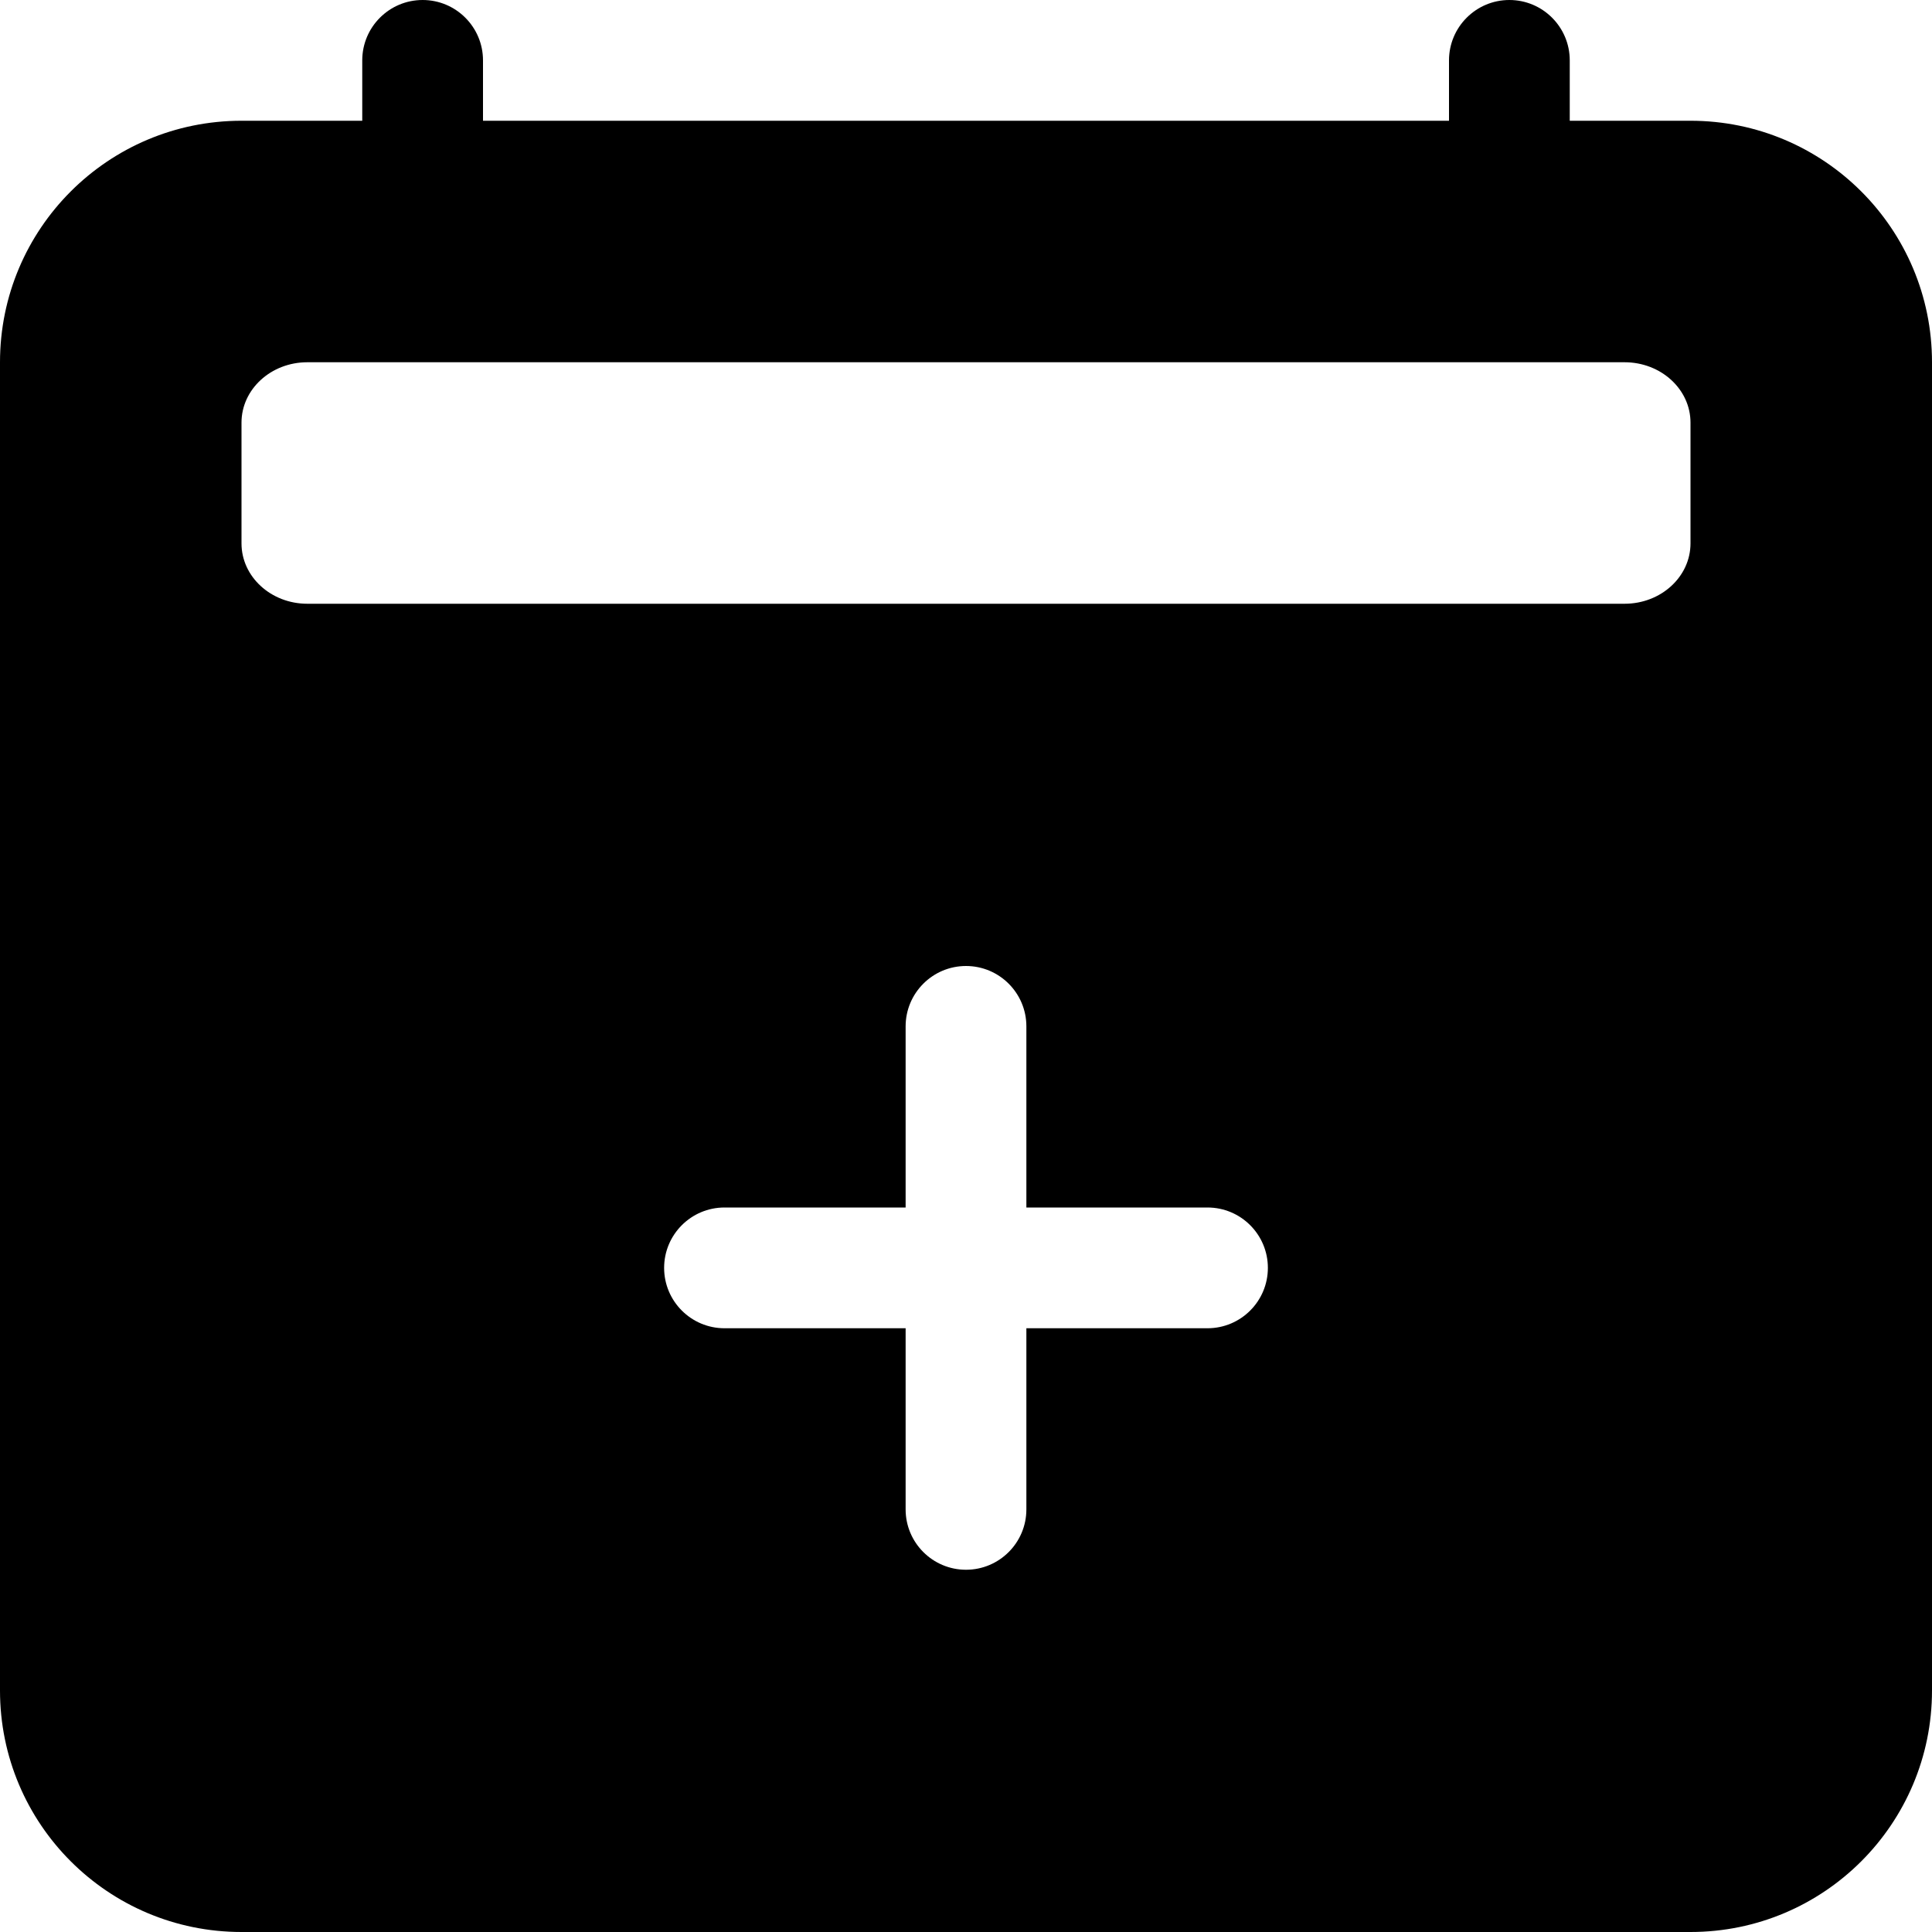 <svg width="16" height="16" viewBox="0 0 16 16" fill="none" xmlns="http://www.w3.org/2000/svg">
<path d="M3.5 0C3.776 0 4 0.224 4 0.5V1H12V0.5C12 0.224 12.224 0 12.5 0C12.776 0 13 0.224 13 0.5V1H14C15.105 1 16 1.895 16 3V14C16 15.105 15.105 16 14 16H2C0.895 16 0 15.105 0 14V3C0 1.895 0.895 1 2 1H3V0.5C3 0.224 3.224 0 3.5 0ZM2 3.5V4.5C2 4.776 2.244 5 2.545 5H13.454C13.756 5 14 4.776 14 4.5V3.5C14 3.224 13.756 3 13.454 3H2.545C2.244 3 2 3.224 2 3.5ZM8.5 8.5C8.5 8.224 8.276 8 8 8C7.724 8 7.5 8.224 7.5 8.5V10H6C5.724 10 5.5 10.224 5.5 10.5C5.5 10.776 5.724 11 6 11H7.5V12.5C7.5 12.776 7.724 13 8 13C8.276 13 8.5 12.776 8.5 12.5V11H10C10.276 11 10.5 10.776 10.5 10.5C10.5 10.224 10.276 10 10 10H8.5V8.5Z" fill="black"/>
</svg>
